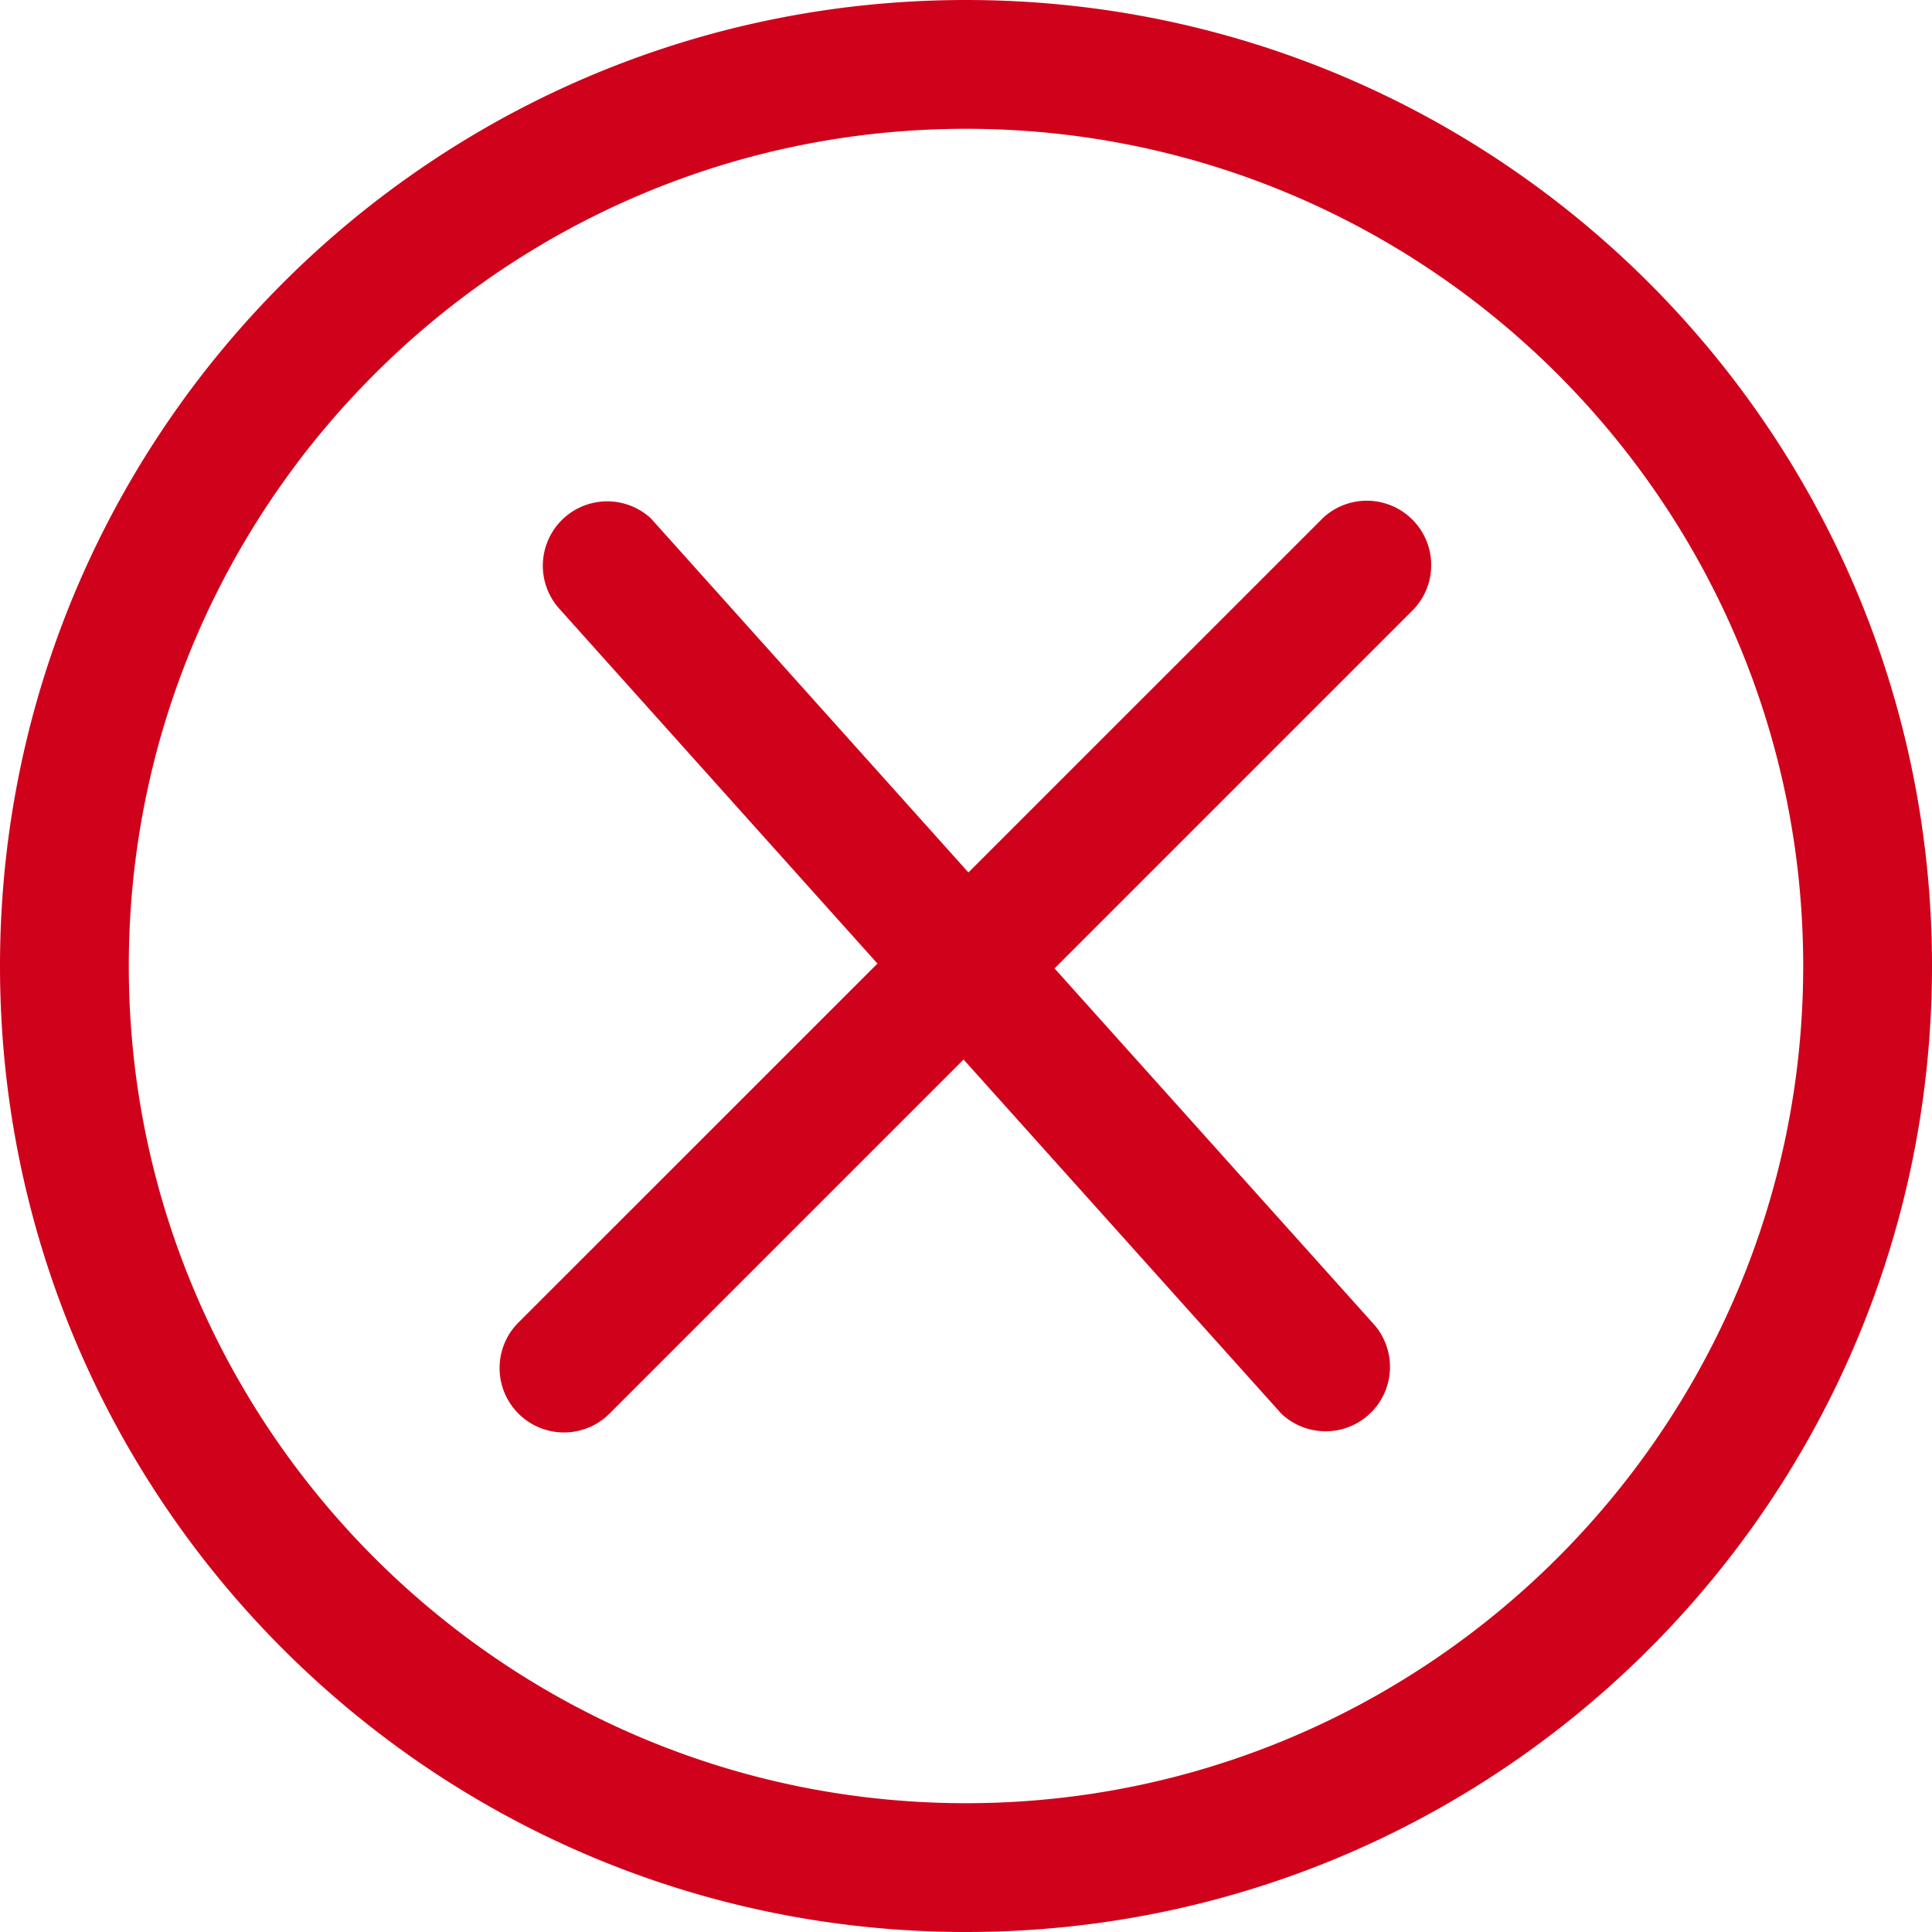 <svg xmlns="http://www.w3.org/2000/svg" width="24" height="24" viewBox="0 0 24 24">
    <path fill="#D0021B" fill-rule="nonzero" d="M12 0C5.373 0 0 5.373 0 12s5.373 12 12 12 12-5.373 12-12S18.627 0 12 0zm0 22.4C6.266 22.4 1.6 17.734 1.6 12S6.266 1.6 12 1.6 22.4 6.266 22.4 12 17.734 22.4 12 22.4zm4.429-15.96l-4.399 4.398L8.086 6.44a.8.8 0 0 0-1.13 1.131L10.9 11.97l-4.46 4.459a.8.8 0 0 0 1.132 1.131l4.398-4.398 3.946 4.398a.8.8 0 0 0 1.131-1.131l-3.947-4.399 4.459-4.459a.8.8 0 0 0-1.131-1.131z"/>
</svg>
